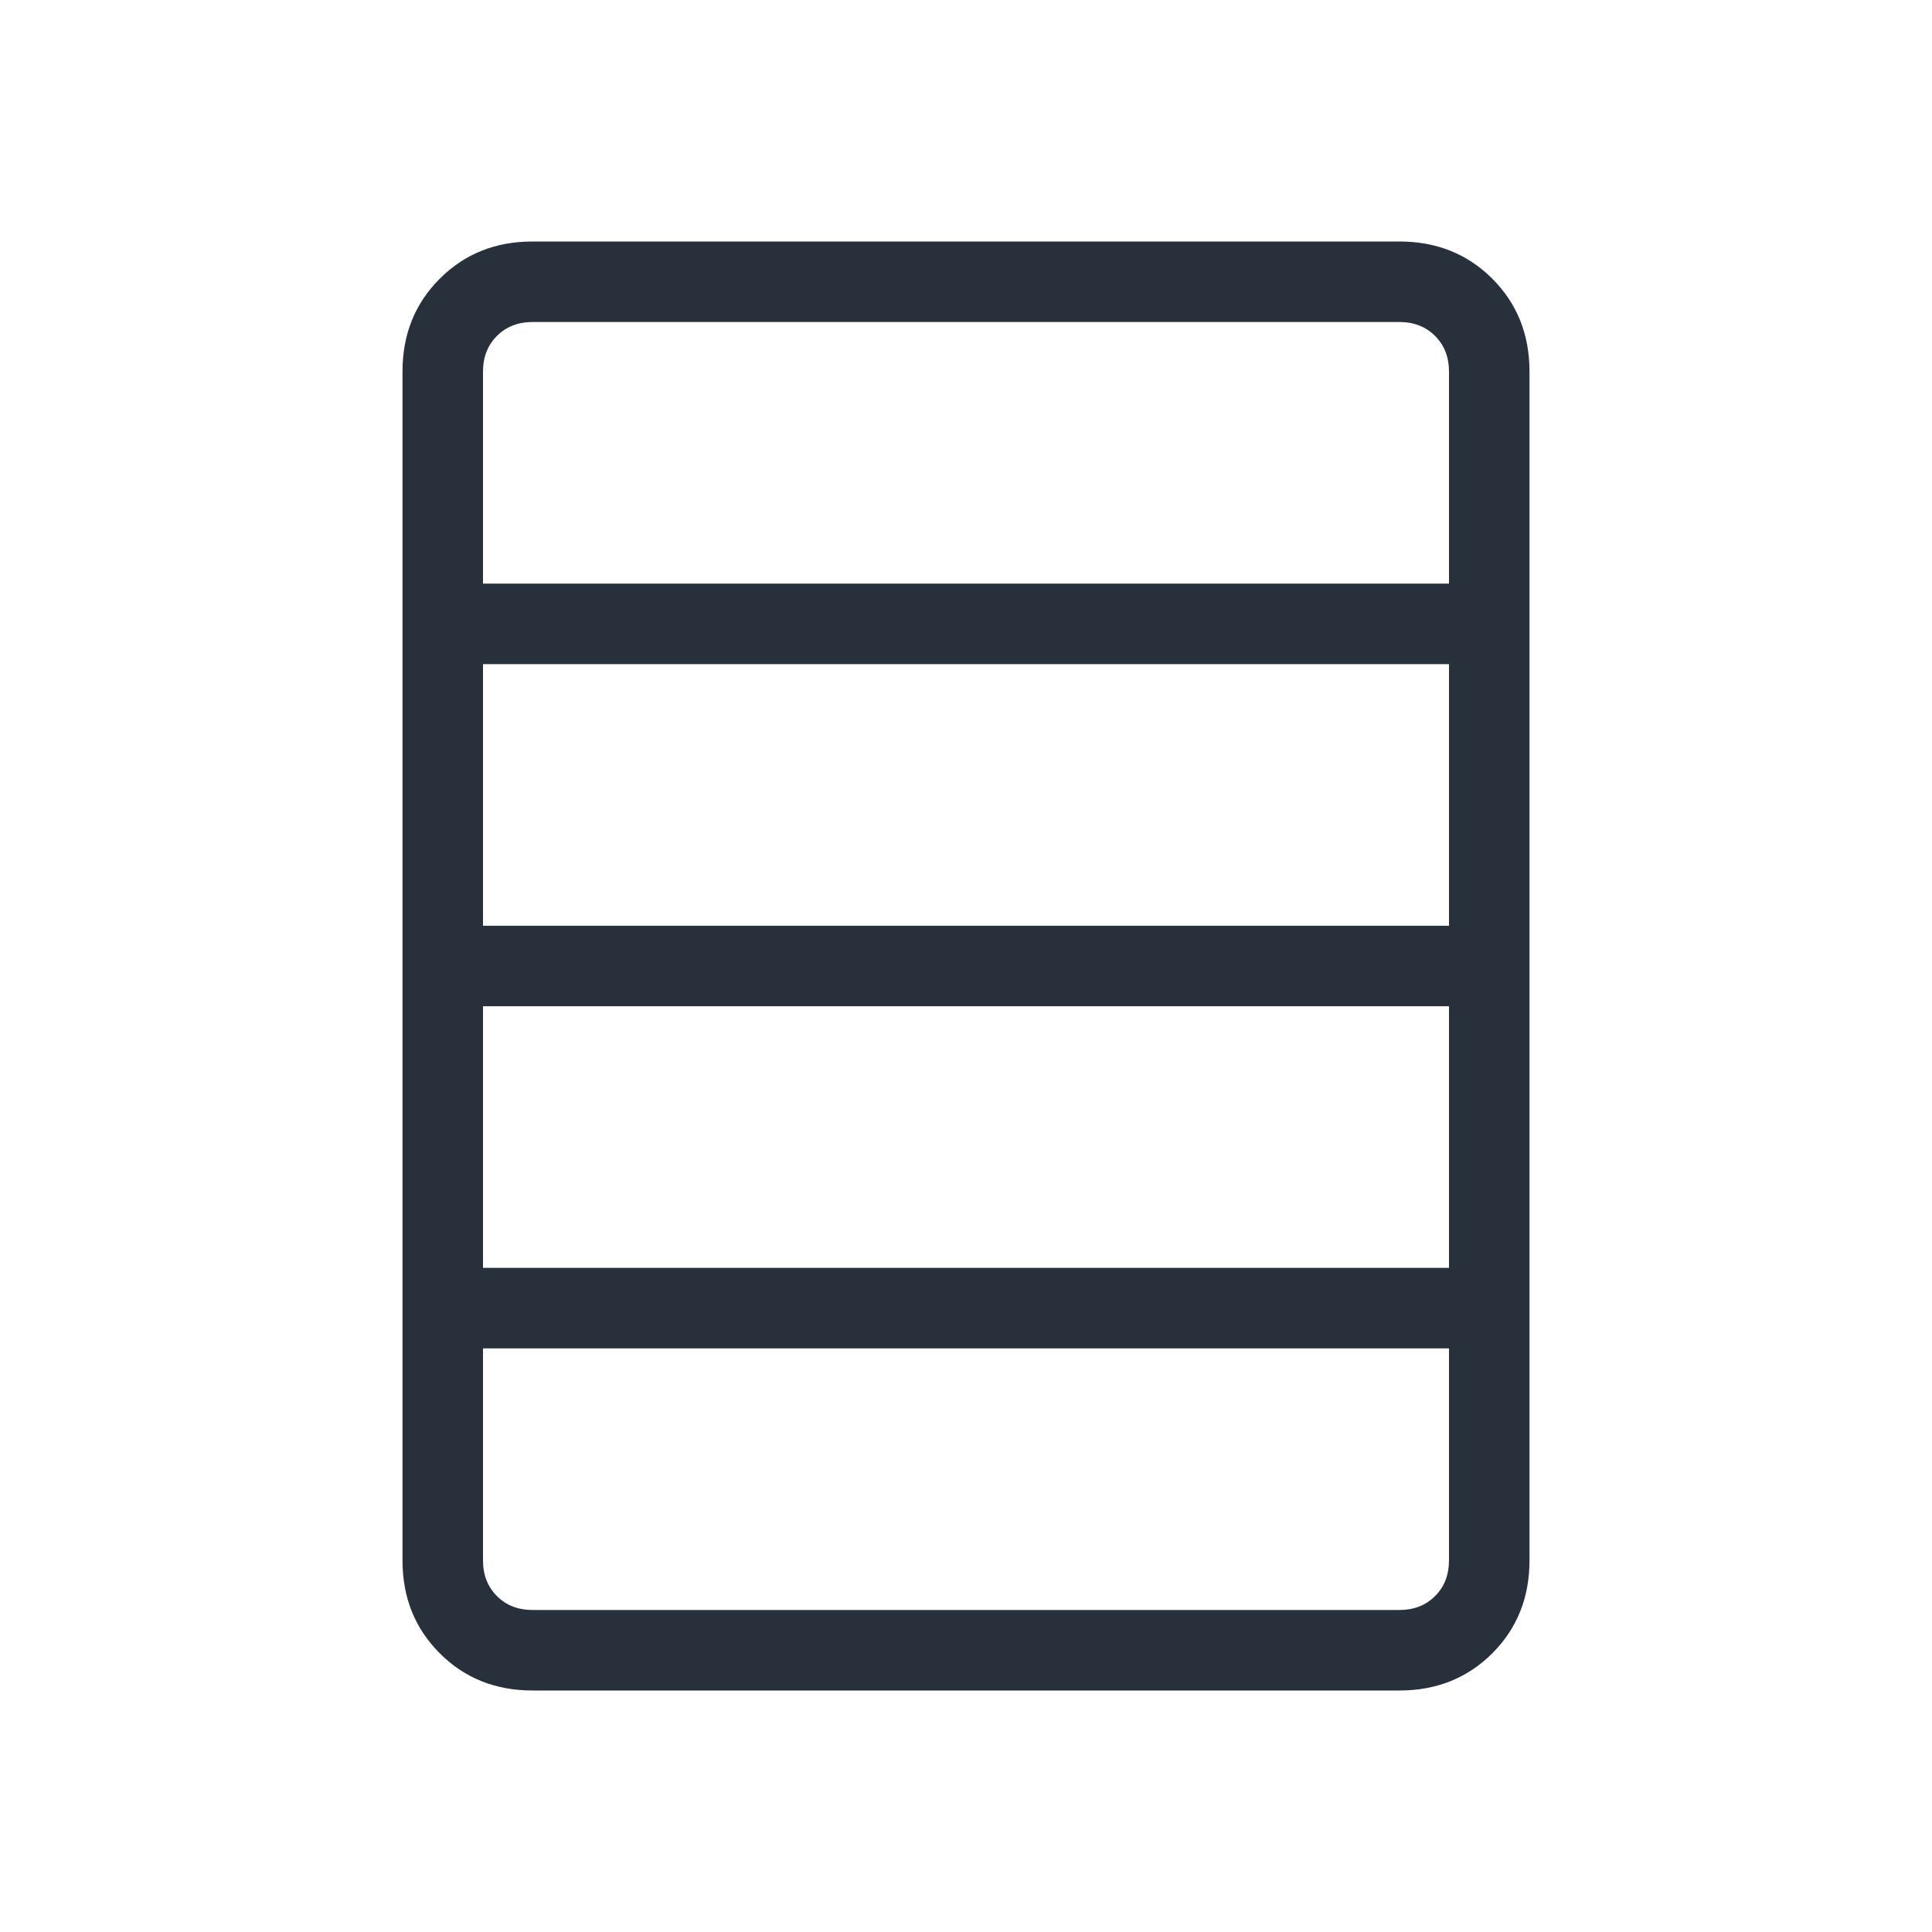 <svg width="24" height="24" viewBox="0 0 24 24" fill="none" xmlns="http://www.w3.org/2000/svg">
<mask id="mask0_108_12938" style="mask-type:alpha" maskUnits="userSpaceOnUse" x="0" y="0" width="24" height="24">
<rect width="24" height="24" fill="#D9D9D9"/>
</mask>
<g mask="url(#mask0_108_12938)">
<path d="M19 19.384C19 19.845 18.846 20.229 18.538 20.538C18.229 20.846 17.845 21 17.384 21H6.615C6.155 21 5.771 20.846 5.463 20.538C5.154 20.229 5 19.845 5 19.384L5 4.615C5 4.155 5.154 3.771 5.463 3.462C5.771 3.154 6.155 3 6.615 3H17.384C17.845 3 18.229 3.154 18.538 3.462C18.846 3.771 19 4.155 19 4.615V19.384ZM18 11.5V8.25H6V11.5H18ZM18 15.75V12.5H6V15.75H18ZM18 19.384V16.75H6V19.384C6 19.564 6.058 19.712 6.173 19.827C6.288 19.942 6.436 20 6.615 20H17.384C17.564 20 17.712 19.942 17.827 19.827C17.942 19.712 18 19.564 18 19.384ZM18 7.25V4.615C18 4.436 17.942 4.288 17.827 4.173C17.712 4.058 17.564 4 17.384 4H6.615C6.436 4 6.288 4.058 6.173 4.173C6.058 4.288 6 4.436 6 4.615V7.25H18Z" fill="#28303B"/>
</g>
</svg>
